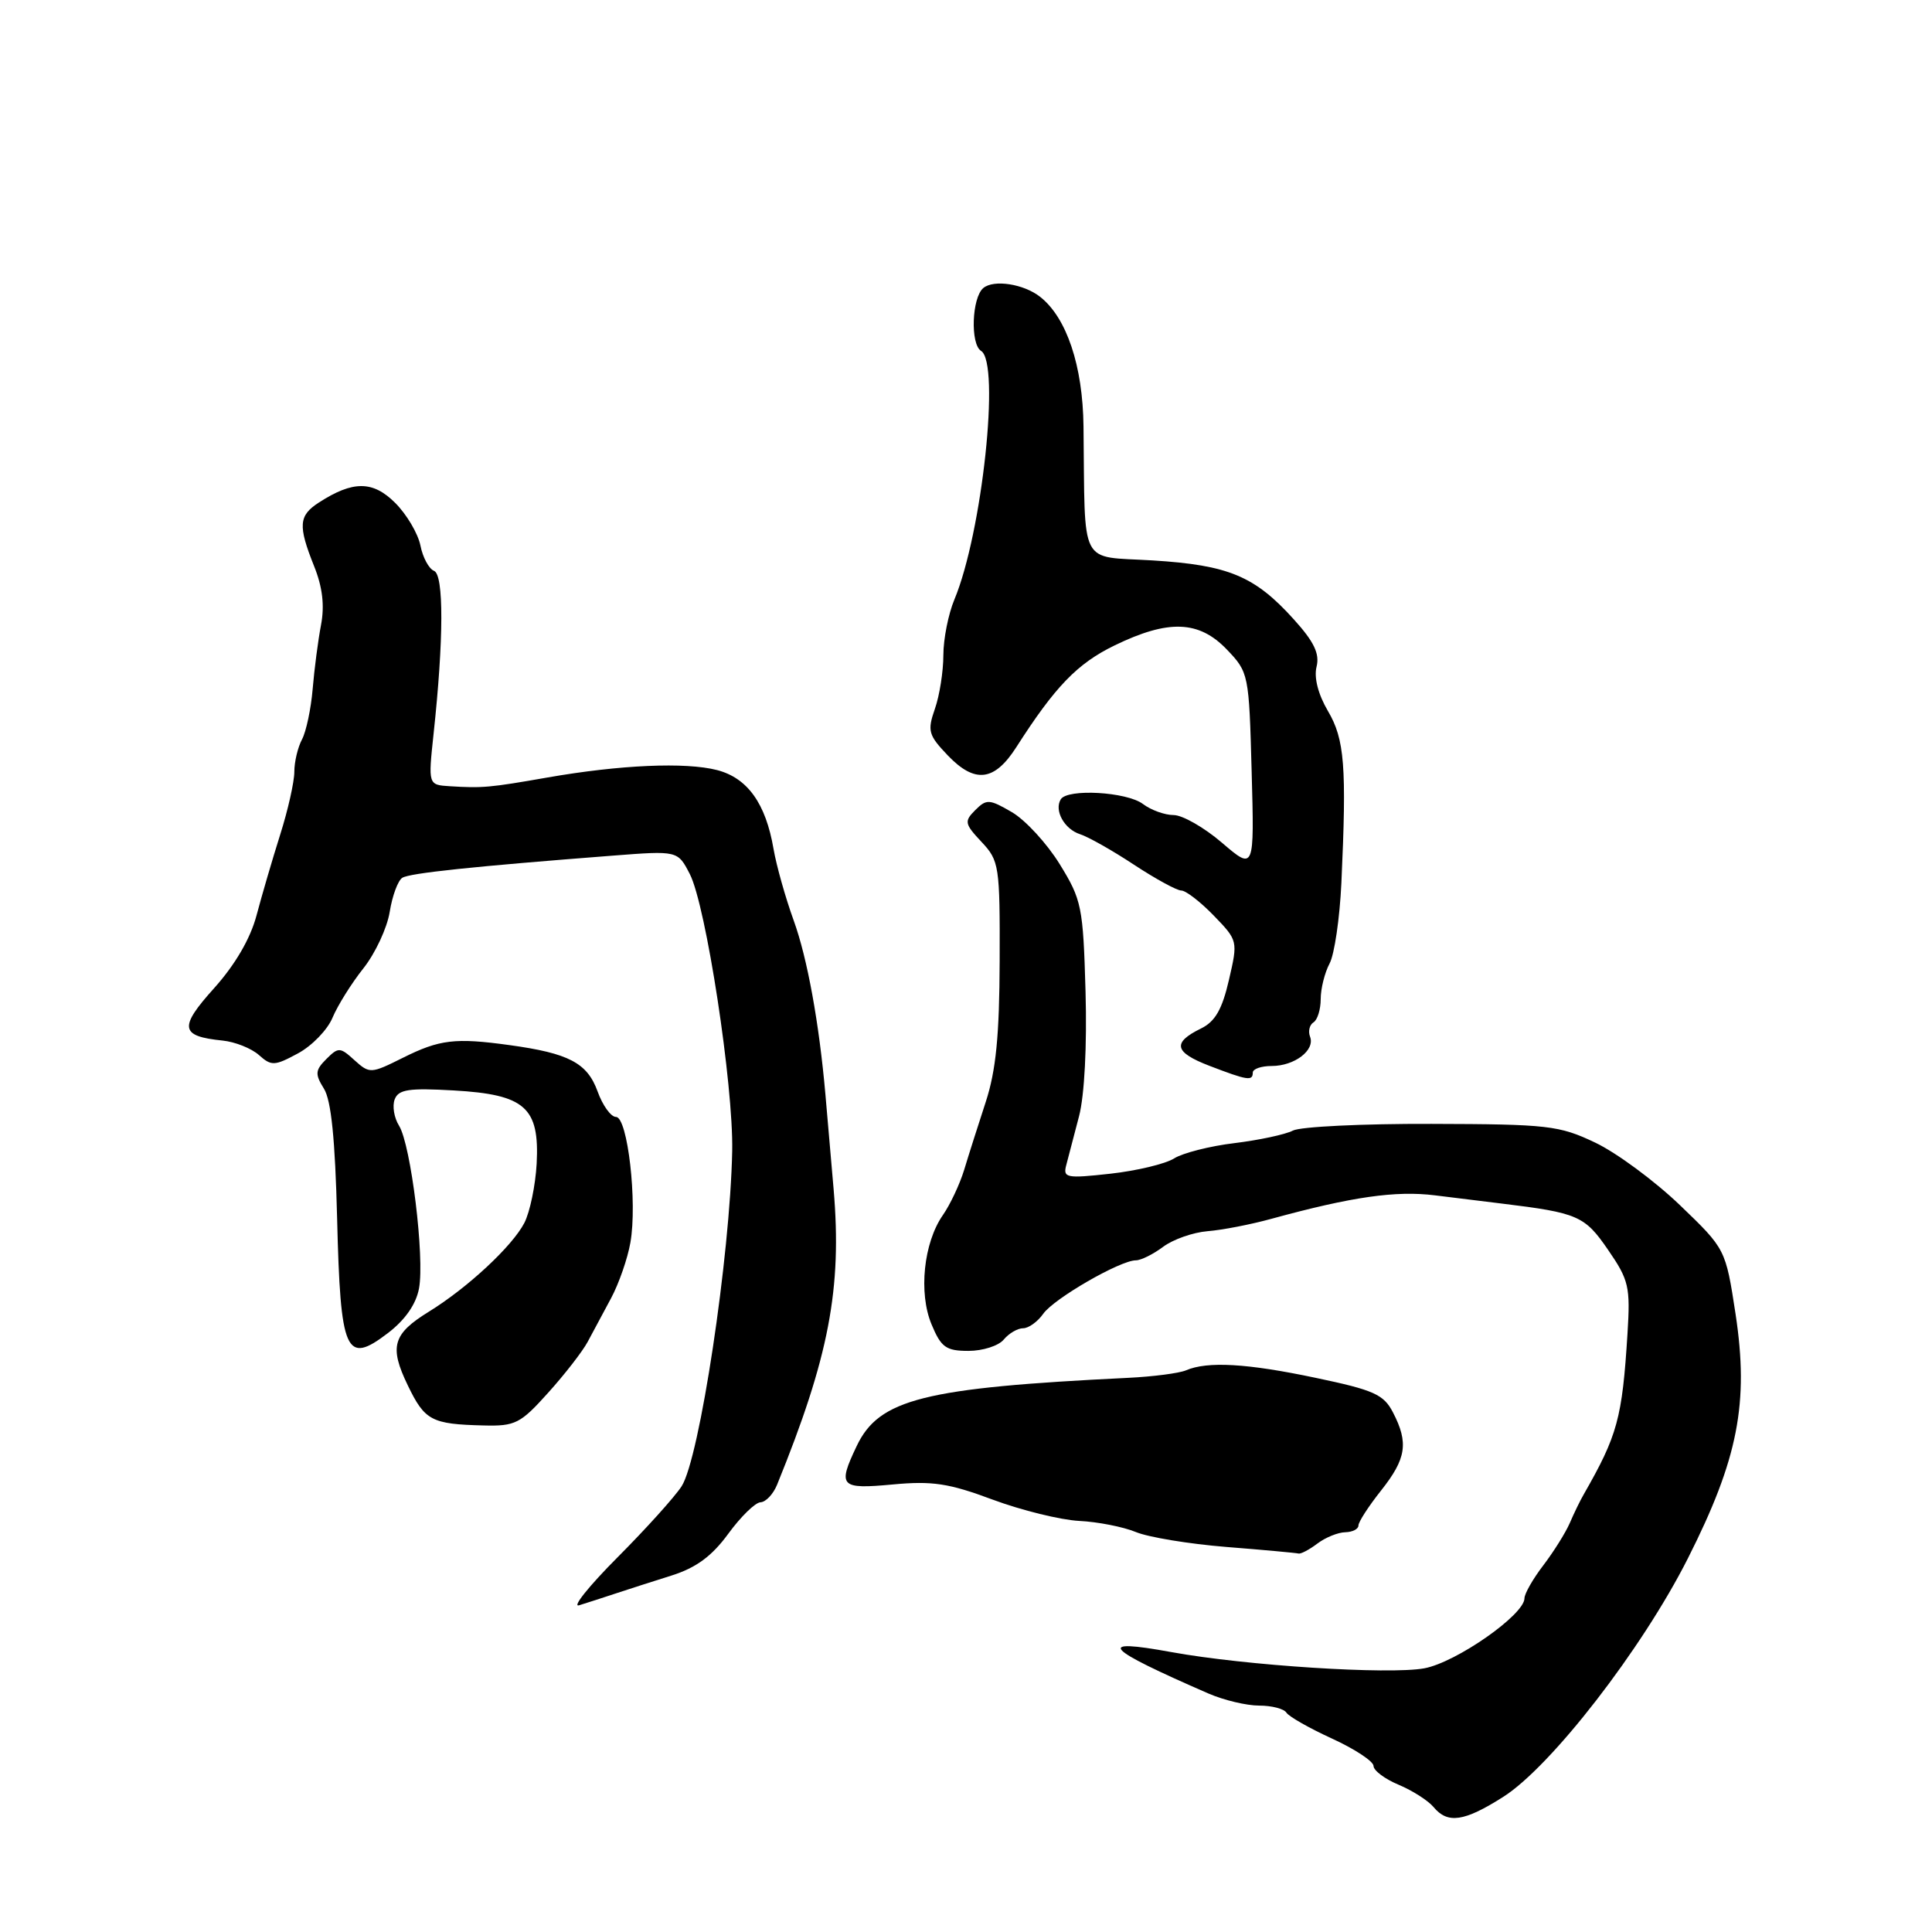<?xml version="1.0" encoding="UTF-8" standalone="no"?>
<!DOCTYPE svg PUBLIC "-//W3C//DTD SVG 1.1//EN" "http://www.w3.org/Graphics/SVG/1.1/DTD/svg11.dtd" >
<svg xmlns="http://www.w3.org/2000/svg" xmlns:xlink="http://www.w3.org/1999/xlink" version="1.1" viewBox="0 0 256 256">
 <g >
 <path fill="currentColor"
d=" M 199.18 238.10 C 205.53 234.07 217.57 218.53 223.65 206.50 C 230.31 193.32 231.76 185.89 229.97 174.11 C 228.65 165.50 228.65 165.50 222.58 159.67 C 219.23 156.46 214.19 152.74 211.37 151.40 C 206.60 149.13 205.12 148.96 189.68 148.92 C 180.57 148.89 172.30 149.29 171.31 149.81 C 170.31 150.33 166.83 151.07 163.57 151.47 C 160.31 151.86 156.71 152.78 155.57 153.50 C 154.43 154.22 150.64 155.13 147.15 155.52 C 141.27 156.17 140.83 156.08 141.29 154.36 C 141.56 153.34 142.32 150.43 142.98 147.90 C 143.70 145.15 144.04 138.54 143.84 131.40 C 143.52 120.14 143.33 119.23 140.42 114.51 C 138.73 111.77 135.88 108.67 134.09 107.62 C 131.10 105.88 130.72 105.85 129.23 107.34 C 127.74 108.83 127.81 109.16 130.06 111.56 C 132.40 114.05 132.50 114.71 132.46 127.33 C 132.43 137.21 131.97 141.87 130.62 146.00 C 129.63 149.03 128.34 153.07 127.76 155.00 C 127.17 156.93 125.90 159.62 124.94 161.00 C 122.38 164.67 121.69 171.33 123.44 175.50 C 124.70 178.53 125.35 179.00 128.33 179.00 C 130.21 179.00 132.32 178.33 133.00 177.50 C 133.68 176.68 134.84 176.00 135.57 176.00 C 136.29 176.00 137.49 175.14 138.23 174.09 C 139.64 172.07 148.43 167.00 150.51 167.00 C 151.18 167.00 152.80 166.20 154.12 165.21 C 155.43 164.23 158.07 163.30 160.00 163.14 C 161.93 162.99 165.75 162.25 168.50 161.49 C 179.13 158.58 184.94 157.74 190.15 158.39 C 193.09 158.76 197.07 159.25 199.00 159.48 C 209.08 160.71 209.98 161.10 213.07 165.60 C 215.84 169.62 216.04 170.50 215.65 176.73 C 214.95 187.93 214.33 190.19 209.86 198.00 C 209.38 198.82 208.55 200.54 208.00 201.82 C 207.45 203.09 205.87 205.61 204.50 207.41 C 203.12 209.21 202.00 211.18 202.00 211.78 C 202.00 213.96 192.97 220.27 188.73 221.06 C 184.06 221.92 165.03 220.70 155.21 218.91 C 145.07 217.06 146.22 218.34 160.15 224.41 C 162.16 225.28 165.17 226.00 166.84 226.00 C 168.51 226.00 170.14 226.42 170.46 226.94 C 170.78 227.45 173.50 229.00 176.52 230.38 C 179.53 231.76 182.00 233.39 182.00 234.00 C 182.00 234.60 183.50 235.73 185.33 236.49 C 187.16 237.26 189.24 238.59 189.95 239.44 C 191.82 241.70 194.01 241.38 199.18 238.10 Z  M 81.50 211.17 C 83.15 210.62 86.53 209.54 89.00 208.76 C 92.25 207.73 94.33 206.20 96.50 203.23 C 98.15 200.97 100.07 199.09 100.77 199.06 C 101.47 199.03 102.45 197.99 102.96 196.75 C 109.85 179.81 111.58 170.76 110.46 157.59 C 110.03 152.59 109.54 146.93 109.37 145.00 C 108.54 135.56 106.98 126.98 105.18 122.00 C 104.08 118.97 102.88 114.70 102.50 112.50 C 101.47 106.46 99.05 103.09 95.02 102.04 C 90.83 100.96 82.15 101.34 72.50 103.03 C 64.91 104.36 63.95 104.45 59.61 104.18 C 56.73 104.00 56.73 104.00 57.45 97.25 C 58.80 84.72 58.82 76.15 57.51 75.64 C 56.84 75.38 56.02 73.87 55.71 72.29 C 55.39 70.70 53.89 68.16 52.37 66.64 C 49.41 63.68 46.77 63.67 42.25 66.59 C 39.57 68.32 39.47 69.64 41.62 75.02 C 42.74 77.80 43.02 80.25 42.54 82.79 C 42.15 84.83 41.65 88.65 41.43 91.29 C 41.21 93.92 40.57 96.93 40.02 97.97 C 39.46 99.02 39.00 100.95 39.00 102.27 C 39.00 103.59 38.16 107.33 37.13 110.58 C 36.10 113.84 34.69 118.66 33.99 121.30 C 33.17 124.39 31.15 127.84 28.37 130.94 C 23.67 136.16 23.86 137.31 29.50 137.88 C 31.15 138.05 33.31 138.91 34.30 139.79 C 35.96 141.27 36.37 141.26 39.48 139.58 C 41.34 138.58 43.40 136.45 44.06 134.85 C 44.73 133.25 46.56 130.31 48.15 128.31 C 49.73 126.32 51.30 122.95 51.64 120.82 C 51.98 118.70 52.73 116.67 53.31 116.31 C 54.31 115.69 62.66 114.81 81.15 113.38 C 89.80 112.71 89.80 112.71 91.40 115.81 C 93.55 119.97 97.19 143.77 97.02 152.52 C 96.74 166.47 92.70 193.27 90.31 196.95 C 89.40 198.35 85.58 202.59 81.81 206.37 C 78.05 210.15 75.76 213.00 76.73 212.71 C 77.70 212.41 79.85 211.72 81.50 211.17 Z  M 174.56 204.53 C 175.63 203.72 177.29 203.05 178.25 203.03 C 179.21 203.01 180.00 202.61 180.00 202.14 C 180.00 201.66 181.35 199.58 183.00 197.50 C 186.34 193.29 186.67 191.19 184.58 187.16 C 183.35 184.77 182.06 184.19 174.33 182.57 C 165.24 180.65 159.99 180.35 157.14 181.58 C 156.24 181.96 152.80 182.41 149.50 182.57 C 122.40 183.89 116.47 185.38 113.51 191.62 C 110.96 196.98 111.31 197.35 118.29 196.70 C 123.53 196.21 125.73 196.54 131.54 198.71 C 135.37 200.13 140.53 201.40 143.00 201.53 C 145.47 201.65 148.85 202.32 150.50 203.00 C 152.15 203.69 157.55 204.58 162.50 204.98 C 167.45 205.37 171.75 205.77 172.06 205.85 C 172.37 205.93 173.49 205.34 174.56 204.53 Z  M 72.63 184.55 C 74.83 182.11 77.19 179.07 77.87 177.80 C 78.55 176.54 79.95 173.93 80.98 172.00 C 82.01 170.07 83.16 166.77 83.53 164.65 C 84.47 159.34 83.17 148.00 81.62 148.00 C 80.95 148.00 79.85 146.48 79.18 144.61 C 77.81 140.84 75.37 139.56 67.50 138.48 C 60.32 137.49 58.25 137.73 53.37 140.17 C 49.14 142.28 48.98 142.29 46.98 140.49 C 45.06 138.74 44.84 138.73 43.24 140.33 C 41.76 141.81 41.72 142.32 42.92 144.25 C 43.89 145.79 44.41 150.98 44.67 161.46 C 45.11 179.34 45.81 180.91 51.40 176.64 C 53.67 174.91 55.13 172.82 55.52 170.73 C 56.29 166.64 54.45 151.70 52.88 149.17 C 52.22 148.12 51.96 146.55 52.30 145.67 C 52.80 144.35 54.19 144.15 60.13 144.49 C 69.58 145.03 71.50 146.73 71.11 154.19 C 70.95 157.07 70.22 160.60 69.48 162.04 C 67.88 165.13 61.97 170.63 56.85 173.79 C 52.03 176.76 51.55 178.43 54.04 183.58 C 56.29 188.24 57.18 188.71 64.07 188.88 C 68.27 188.99 68.96 188.64 72.63 184.55 Z  M 166.00 142.12 C 166.00 141.64 167.12 141.25 168.50 141.25 C 171.53 141.25 174.28 139.16 173.59 137.37 C 173.31 136.65 173.52 135.80 174.04 135.47 C 174.57 135.15 175.00 133.75 175.00 132.38 C 175.00 131.00 175.53 128.89 176.17 127.68 C 176.82 126.48 177.52 121.67 177.74 117.00 C 178.45 101.55 178.17 97.95 175.95 94.20 C 174.66 92.00 174.09 89.78 174.45 88.35 C 174.88 86.62 174.13 85.04 171.42 82.05 C 166.26 76.33 162.78 74.88 152.75 74.26 C 142.86 73.65 143.80 75.46 143.57 56.50 C 143.48 48.48 141.34 42.09 137.82 39.33 C 135.65 37.62 131.69 37.01 130.30 38.16 C 128.77 39.43 128.55 45.60 130.00 46.50 C 132.56 48.08 130.14 70.62 126.47 79.42 C 125.66 81.35 125.00 84.68 125.00 86.82 C 125.00 88.95 124.50 92.15 123.88 93.92 C 122.86 96.85 123.01 97.40 125.60 100.11 C 129.19 103.85 131.77 103.53 134.67 99.00 C 139.80 90.98 142.75 87.92 147.69 85.52 C 154.82 82.06 158.86 82.20 162.56 86.06 C 165.46 89.09 165.50 89.31 165.85 102.23 C 166.21 115.34 166.21 115.34 161.92 111.67 C 159.57 109.65 156.68 108.00 155.51 108.00 C 154.34 108.00 152.51 107.34 151.44 106.53 C 149.30 104.92 141.45 104.47 140.56 105.91 C 139.65 107.38 141.03 109.87 143.12 110.54 C 144.19 110.88 147.40 112.69 150.26 114.58 C 153.12 116.46 155.94 118.00 156.53 118.00 C 157.12 118.00 159.06 119.49 160.83 121.32 C 164.03 124.63 164.04 124.67 162.84 129.85 C 161.94 133.75 161.01 135.37 159.14 136.28 C 155.30 138.16 155.58 139.43 160.24 141.22 C 165.31 143.17 166.00 143.27 166.00 142.12 Z "/>
</g>
</svg>